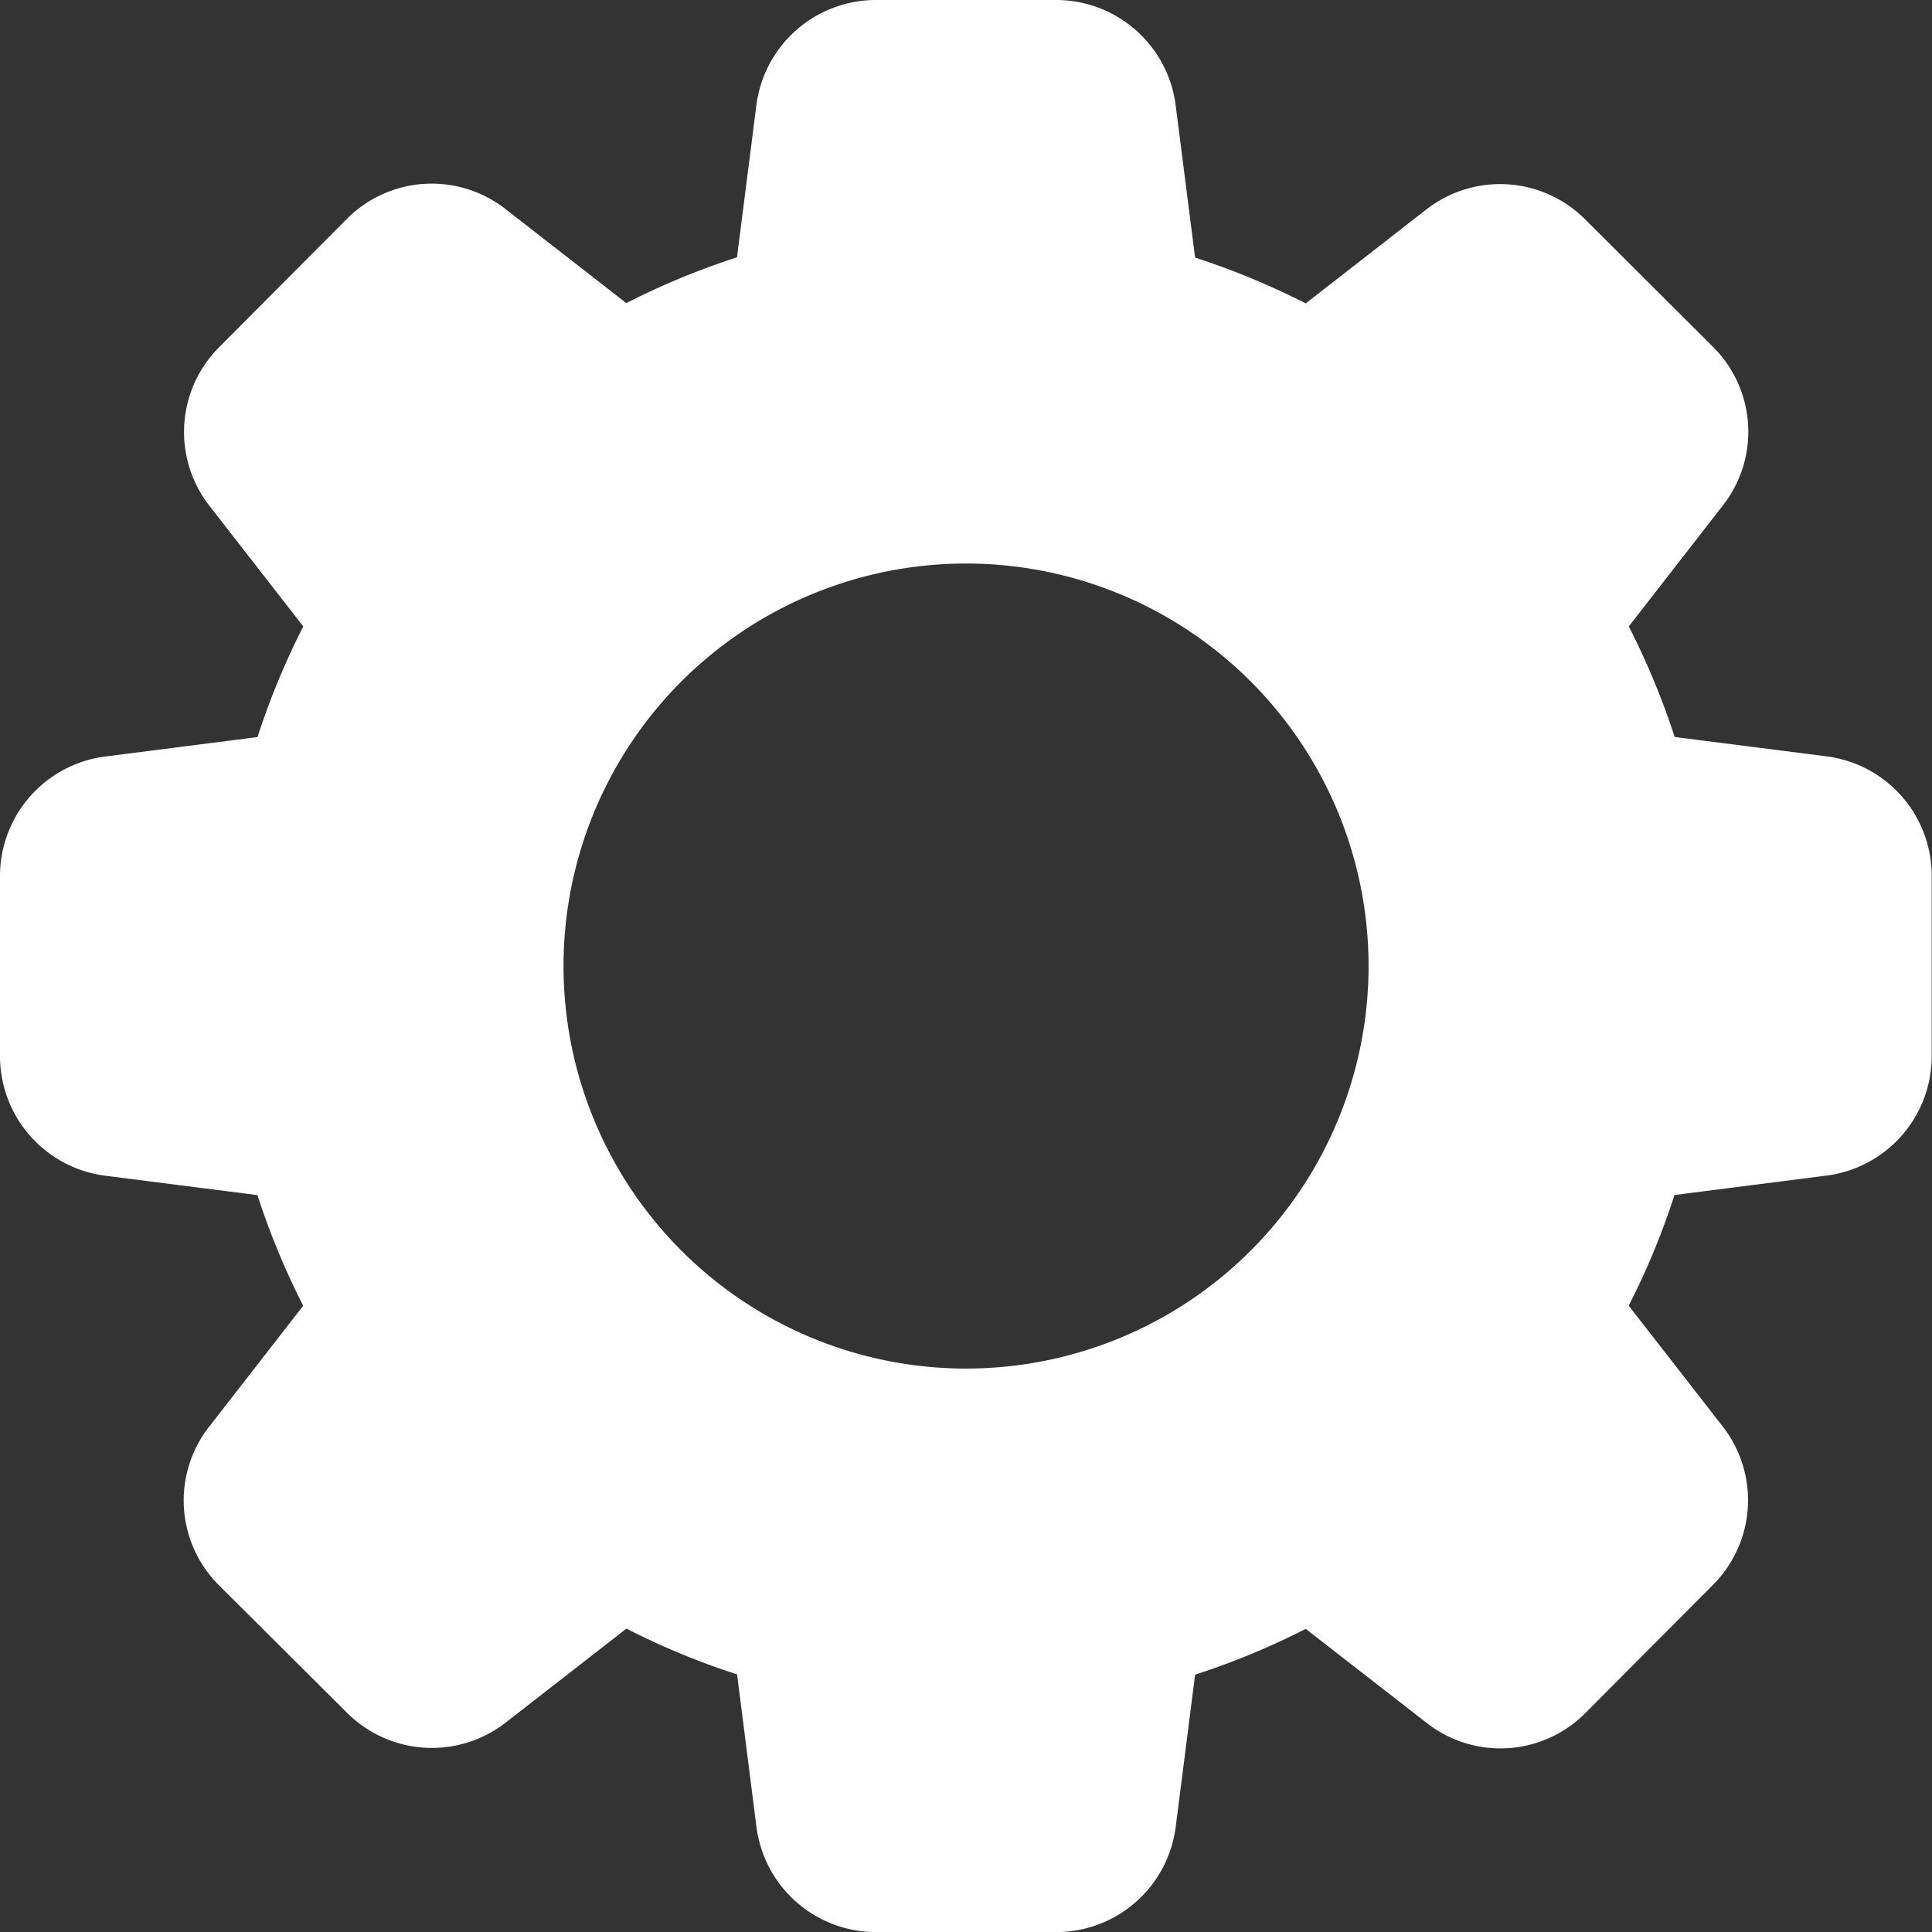 <svg xmlns="http://www.w3.org/2000/svg" width="20.639" height="20.64" viewBox="0 0 20.639 20.64">
  <rect x="0" y="0" width="20.639" height="20.64" fill="#333333" stroke="none"/>
  <path id="settings_1_" data-name="settings (1)" d="M19.507,8.079l-1.617-.206A8.127,8.127,0,0,0,17.4,6.692l1-1.286a1.278,1.278,0,0,0-.1-1.7L16.94,2.35a1.282,1.282,0,0,0-1.707-.109l-1.284,1a8.1,8.1,0,0,0-1.182-.489l-.206-1.614A1.288,1.288,0,0,0,11.283,0H9.357A1.288,1.288,0,0,0,8.079,1.133L7.873,2.749a8,8,0,0,0-1.182.489l-1.285-1a1.279,1.279,0,0,0-1.7.1L2.35,3.7A1.282,1.282,0,0,0,2.24,5.407l1,1.285a8.032,8.032,0,0,0-.489,1.182l-1.614.206A1.288,1.288,0,0,0,0,9.357v1.926a1.288,1.288,0,0,0,1.133,1.278l1.617.206a8.127,8.127,0,0,0,.489,1.182l-1,1.286a1.278,1.278,0,0,0,.1,1.7L3.7,18.29a1.283,1.283,0,0,0,1.707.108l1.285-1a7.94,7.94,0,0,0,1.182.489L8.079,19.5A1.288,1.288,0,0,0,9.357,20.64h1.926a1.288,1.288,0,0,0,1.278-1.133l.206-1.617a8.127,8.127,0,0,0,1.182-.489l1.286,1a1.278,1.278,0,0,0,1.7-.1L18.29,16.94a1.281,1.281,0,0,0,.109-1.707l-1-1.285a7.94,7.94,0,0,0,.489-1.182l1.613-.206a1.288,1.288,0,0,0,1.135-1.278V9.357a1.286,1.286,0,0,0-1.132-1.278ZM10.32,14.62a4.3,4.3,0,1,1,4.3-4.3,4.3,4.3,0,0,1-4.3,4.3Z" fill="#fff"/>
</svg>
